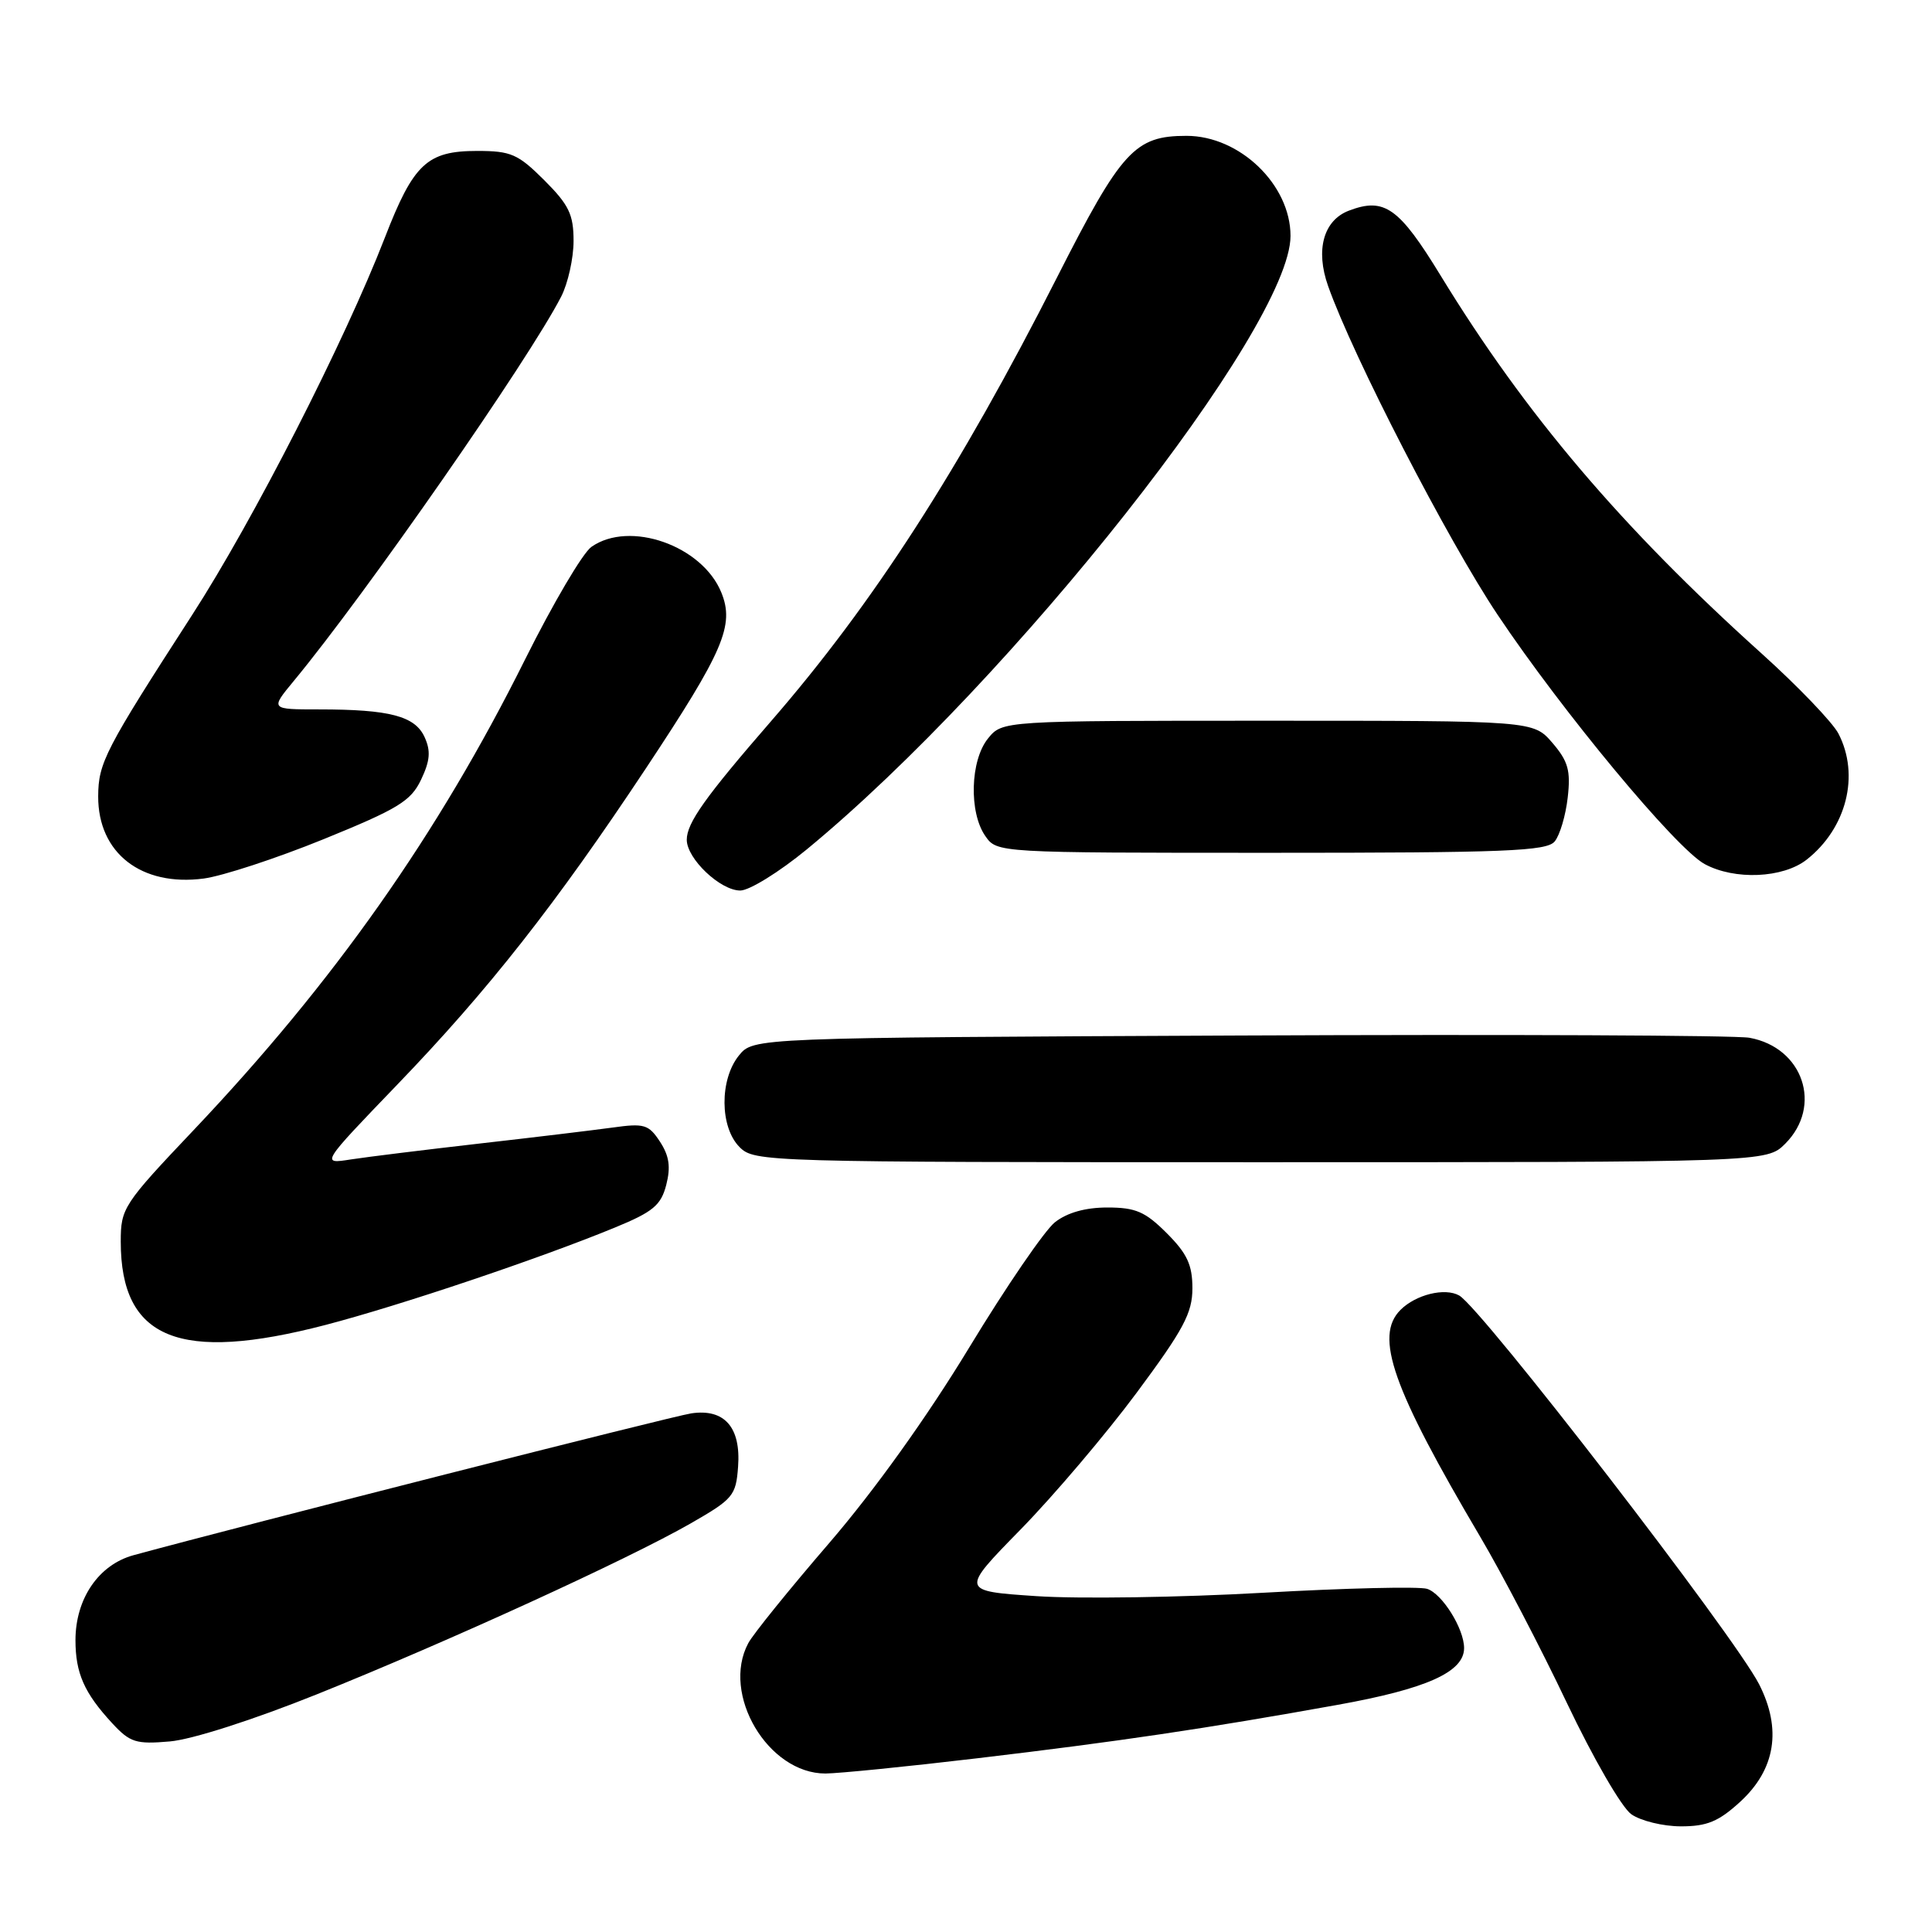 <?xml version="1.0" encoding="UTF-8" standalone="no"?>
<!DOCTYPE svg PUBLIC "-//W3C//DTD SVG 1.1//EN" "http://www.w3.org/Graphics/SVG/1.1/DTD/svg11.dtd" >
<svg xmlns="http://www.w3.org/2000/svg" xmlns:xlink="http://www.w3.org/1999/xlink" version="1.1" viewBox="0 0 256 256">
 <g >
 <path fill="currentColor"
d=" M 230.58 238.75 C 235.26 234.46 236.12 229.12 233.09 223.17 C 229.81 216.75 196.31 173.33 193.35 171.66 C 191.45 170.59 187.60 171.54 185.57 173.57 C 182.08 177.07 184.49 183.91 196.17 203.69 C 199.03 208.53 204.19 218.42 207.62 225.65 C 211.12 233.00 214.88 239.50 216.16 240.40 C 217.42 241.28 220.38 242.00 222.74 242.00 C 226.19 242.00 227.73 241.36 230.58 238.75 Z  M 129.50 232.98 C 148.29 230.75 159.63 229.07 177.25 225.90 C 189.04 223.78 194.00 221.55 194.00 218.38 C 194.00 215.81 191.10 211.17 189.10 210.53 C 188.05 210.20 178.25 210.43 167.34 211.05 C 156.43 211.67 142.94 211.87 137.38 211.50 C 127.25 210.82 127.25 210.82 135.24 202.66 C 139.63 198.17 146.55 190.02 150.61 184.55 C 156.83 176.17 158.00 173.98 158.00 170.70 C 158.00 167.60 157.30 166.10 154.60 163.40 C 151.75 160.55 150.48 160.00 146.73 160.00 C 143.82 160.00 141.41 160.68 139.79 161.95 C 138.43 163.02 133.31 170.50 128.41 178.58 C 122.86 187.73 115.88 197.48 109.90 204.43 C 104.61 210.57 99.77 216.55 99.15 217.73 C 95.53 224.48 101.77 235.01 109.38 235.00 C 111.10 234.99 120.15 234.09 129.50 232.98 Z  M 42.00 224.50 C 59.33 217.54 83.19 206.63 91.50 201.87 C 97.15 198.63 97.52 198.19 97.80 194.34 C 98.19 189.12 95.99 186.62 91.59 187.28 C 89.09 187.65 32.54 202.03 17.70 206.07 C 13.08 207.33 10.01 211.82 10.00 217.32 C 10.00 221.70 11.16 224.33 14.87 228.34 C 17.23 230.89 18.02 231.14 22.50 230.75 C 25.42 230.50 33.53 227.90 42.00 224.50 Z  M 43.14 175.56 C 53.02 172.98 71.46 166.78 81.47 162.66 C 86.53 160.58 87.58 159.71 88.28 157.01 C 88.89 154.64 88.68 153.16 87.45 151.28 C 85.95 148.99 85.37 148.82 81.15 149.41 C 78.59 149.76 70.65 150.72 63.50 151.53 C 56.35 152.35 48.70 153.29 46.50 153.63 C 42.50 154.26 42.50 154.26 52.64 143.72 C 64.68 131.22 73.64 119.83 85.60 101.79 C 95.88 86.28 97.35 82.86 95.58 78.51 C 93.05 72.29 83.43 68.91 78.37 72.46 C 77.22 73.26 73.27 79.97 69.58 87.37 C 58.05 110.53 44.27 130.10 25.68 149.72 C 16.33 159.58 16.00 160.09 16.00 164.52 C 16.00 177.46 23.76 180.61 43.14 175.56 Z  M 236.55 151.55 C 241.54 146.55 238.93 138.80 231.81 137.51 C 229.99 137.18 199.55 137.05 164.16 137.21 C 99.82 137.50 99.82 137.50 97.91 139.86 C 95.33 143.05 95.37 149.37 98.00 152.00 C 99.96 153.96 101.33 154.00 167.05 154.00 C 234.09 154.00 234.09 154.00 236.55 151.55 Z  M 106.89 112.56 C 134.13 90.13 171.00 43.38 171.00 31.26 C 171.00 24.47 164.27 18.00 157.22 18.00 C 150.37 18.00 148.61 19.92 140.06 36.76 C 127.12 62.26 115.68 80.00 102.17 95.56 C 93.46 105.59 91.00 109.05 91.00 111.27 C 91.00 113.78 95.44 118.00 98.09 118.00 C 99.29 118.00 103.25 115.55 106.89 112.56 Z  M 42.87 111.20 C 52.75 107.18 54.44 106.15 55.79 103.32 C 56.99 100.80 57.10 99.51 56.26 97.67 C 54.99 94.88 51.63 94.00 42.28 94.00 C 35.81 94.00 35.81 94.00 38.91 90.25 C 48.48 78.69 70.08 47.64 74.36 39.30 C 75.26 37.54 76.00 34.22 76.00 31.93 C 76.00 28.42 75.39 27.15 72.12 23.88 C 68.64 20.41 67.71 20.00 63.23 20.00 C 56.59 20.00 54.79 21.69 50.99 31.50 C 45.66 45.25 33.54 68.99 25.45 81.50 C 13.90 99.38 13.03 101.07 13.01 105.53 C 12.99 113.04 18.73 117.50 27.00 116.41 C 29.48 116.08 36.62 113.74 42.87 111.20 Z  M 239.39 113.91 C 244.68 109.75 246.46 102.71 243.60 97.20 C 242.83 95.72 238.22 90.91 233.35 86.53 C 214.82 69.84 202.11 54.87 190.90 36.53 C 185.38 27.49 183.44 26.12 178.74 27.91 C 175.37 29.19 174.28 33.11 175.98 37.90 C 179.28 47.24 191.80 71.53 198.44 81.46 C 207.04 94.32 222.07 112.42 225.87 114.49 C 229.84 116.65 236.25 116.37 239.39 113.91 Z  M 206.00 111.50 C 206.69 110.67 207.46 108.06 207.73 105.68 C 208.14 102.10 207.79 100.87 205.70 98.43 C 203.17 95.50 203.17 95.50 168.00 95.50 C 132.82 95.50 132.82 95.50 130.91 97.86 C 128.56 100.77 128.37 107.65 130.56 110.78 C 132.11 113.00 132.11 113.00 168.43 113.00 C 199.51 113.00 204.94 112.78 206.00 111.50 Z "/>
</g>
</svg>
